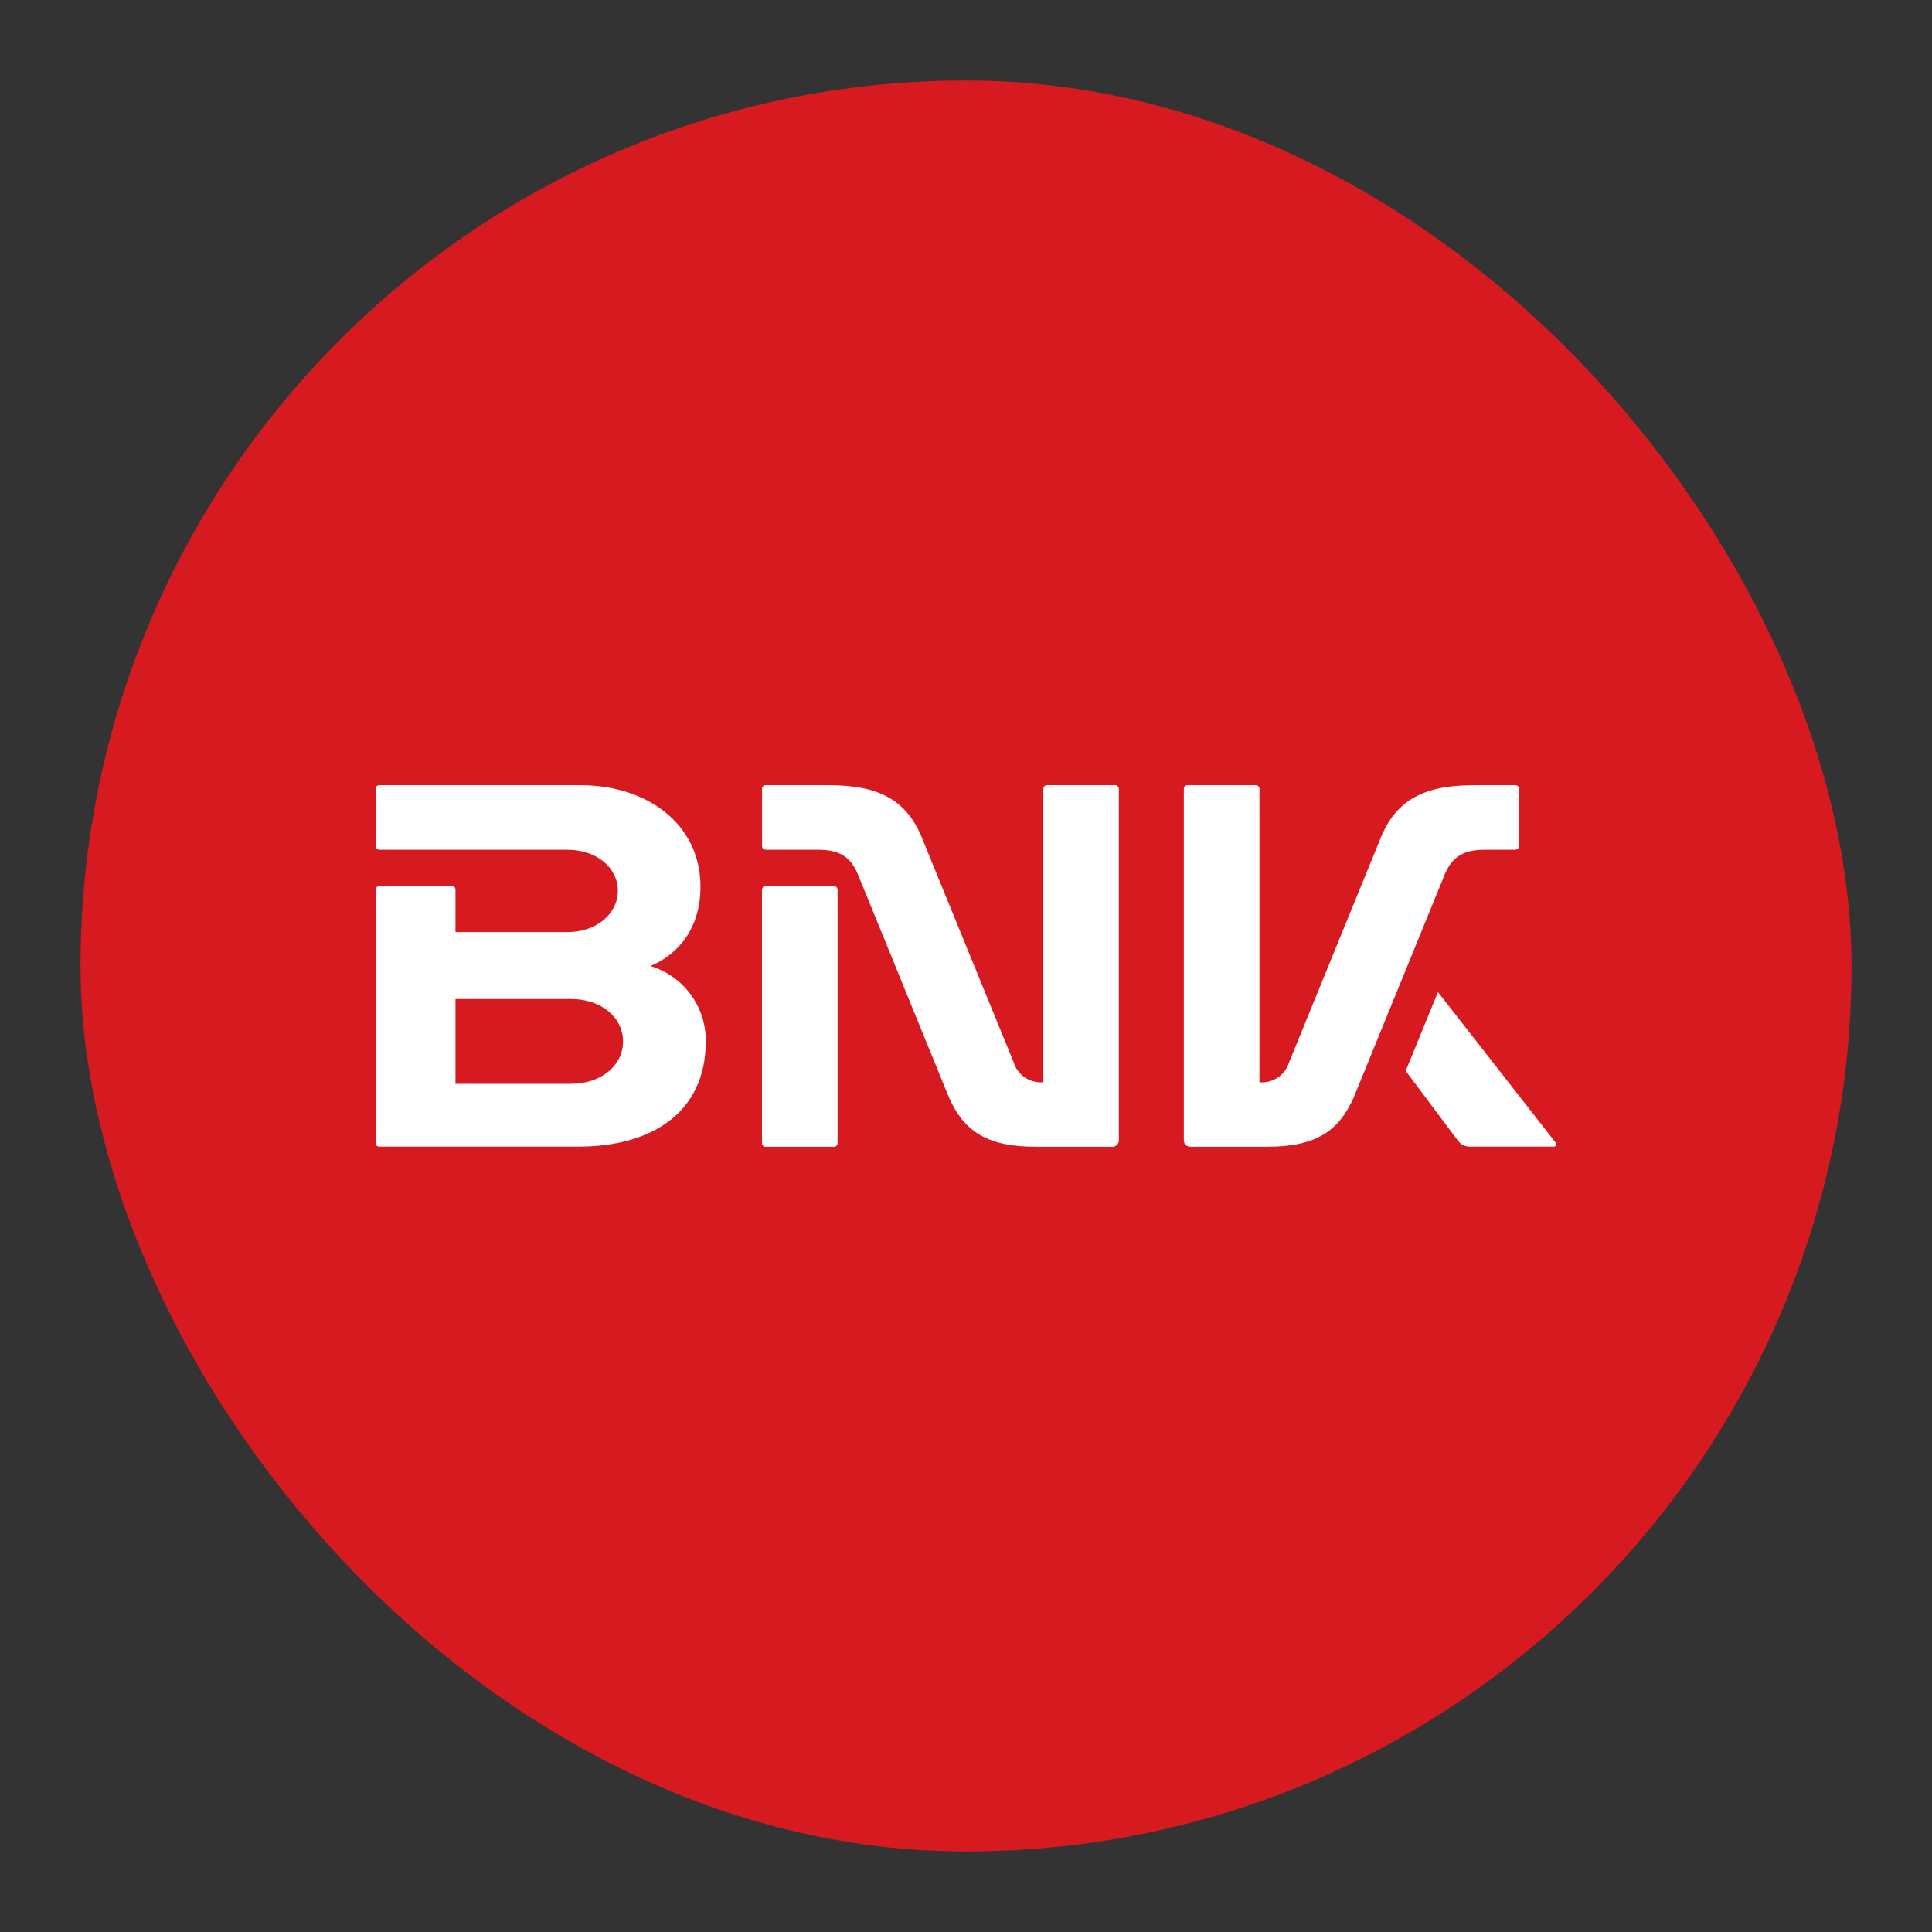 <svg width="48" height="48" viewBox="0 0 48 48" fill="none" xmlns="http://www.w3.org/2000/svg">
<rect x="0" y="0" width="48" height="48" fill="#333333" stroke="none"/>
<rect x="2" y="2" width="44" height="44" rx="22" fill="#D71920"/>
<g clip-path="url(#clip0_530_706)">
<path d="M36.894 21.112H37.649C37.673 21.112 37.696 21.102 37.713 21.085C37.73 21.069 37.739 21.046 37.739 21.022V19.597C37.739 19.585 37.737 19.573 37.733 19.563C37.728 19.552 37.721 19.542 37.713 19.534C37.705 19.526 37.695 19.519 37.684 19.515C37.673 19.51 37.661 19.508 37.649 19.509H36.588C35.36 19.509 34.709 19.901 34.337 20.735L32.029 26.389C31.983 26.545 31.884 26.68 31.749 26.77C31.614 26.862 31.452 26.903 31.291 26.888V19.597C31.291 19.585 31.288 19.573 31.284 19.563C31.279 19.552 31.273 19.542 31.264 19.534C31.256 19.526 31.246 19.519 31.235 19.515C31.224 19.51 31.212 19.508 31.201 19.509H29.502C29.49 19.508 29.479 19.51 29.468 19.515C29.457 19.519 29.447 19.526 29.439 19.534C29.43 19.542 29.424 19.552 29.419 19.563C29.414 19.573 29.412 19.585 29.412 19.597V28.335C29.413 28.377 29.429 28.416 29.459 28.446C29.488 28.475 29.529 28.491 29.57 28.491H31.474C32.7 28.491 33.262 28.099 33.633 27.265L35.912 21.681C36.095 21.285 36.359 21.112 36.894 21.112Z" fill="white"/>
<path d="M16.159 24.001C16.839 23.717 17.403 23.08 17.403 22.027C17.403 20.46 16.058 19.509 14.436 19.509H9.422C9.398 19.509 9.376 19.518 9.359 19.534C9.343 19.551 9.334 19.573 9.334 19.597V21.022C9.333 21.034 9.335 21.045 9.34 21.056C9.344 21.067 9.351 21.077 9.359 21.085C9.367 21.094 9.377 21.1 9.388 21.105C9.398 21.11 9.41 21.112 9.422 21.112H14.089C14.841 21.112 15.351 21.572 15.351 22.131C15.351 22.69 14.841 23.158 14.089 23.158H11.316V22.104C11.316 22.092 11.314 22.08 11.309 22.069C11.305 22.058 11.298 22.048 11.29 22.04C11.281 22.031 11.271 22.024 11.26 22.02C11.249 22.016 11.237 22.014 11.226 22.014H9.422C9.41 22.014 9.398 22.016 9.388 22.021C9.377 22.025 9.367 22.032 9.359 22.04C9.351 22.049 9.344 22.058 9.34 22.069C9.335 22.08 9.333 22.092 9.334 22.104V28.4C9.334 28.423 9.343 28.446 9.359 28.462C9.376 28.479 9.398 28.488 9.422 28.488H14.364C16.212 28.488 17.535 27.627 17.535 25.869C17.539 25.451 17.407 25.043 17.159 24.706C16.911 24.369 16.56 24.121 16.159 24.001ZM14.186 26.927H11.316V24.821H14.186C14.957 24.821 15.48 25.293 15.48 25.874C15.48 26.455 14.957 26.927 14.186 26.927Z" fill="white"/>
<path d="M38.65 28.388L35.74 24.668C35.739 24.666 35.738 24.665 35.736 24.663C35.733 24.662 35.731 24.661 35.729 24.661C35.726 24.661 35.724 24.662 35.722 24.663C35.72 24.665 35.718 24.666 35.717 24.668L34.934 26.584C34.931 26.59 34.929 26.596 34.929 26.602C34.929 26.608 34.931 26.614 34.934 26.62L36.206 28.318C36.243 28.374 36.293 28.419 36.353 28.449C36.413 28.478 36.479 28.492 36.545 28.488H38.594C38.606 28.49 38.619 28.488 38.63 28.483C38.641 28.477 38.651 28.468 38.657 28.458C38.663 28.447 38.666 28.434 38.664 28.422C38.663 28.409 38.658 28.397 38.65 28.388V28.388Z" fill="white"/>
<path d="M20.72 22.017H19.021C18.997 22.017 18.974 22.027 18.957 22.044C18.941 22.06 18.931 22.083 18.931 22.107V28.403C18.931 28.415 18.933 28.427 18.938 28.437C18.943 28.448 18.949 28.458 18.958 28.466C18.966 28.474 18.976 28.481 18.987 28.485C18.998 28.49 19.009 28.492 19.021 28.491H20.72C20.743 28.491 20.766 28.482 20.783 28.466C20.799 28.449 20.809 28.427 20.81 28.403V22.104C20.809 22.08 20.799 22.058 20.782 22.042C20.765 22.026 20.743 22.017 20.72 22.017V22.017Z" fill="white"/>
<path d="M27.709 19.509H26.01C25.999 19.509 25.987 19.511 25.977 19.515C25.966 19.52 25.956 19.526 25.948 19.534C25.94 19.543 25.933 19.552 25.929 19.563C25.924 19.574 25.922 19.585 25.922 19.597V26.888C25.76 26.903 25.598 26.862 25.463 26.77C25.329 26.68 25.23 26.545 25.183 26.389L22.872 20.735C22.502 19.901 21.853 19.509 20.623 19.509H19.023C19.011 19.508 19 19.51 18.989 19.515C18.978 19.519 18.968 19.526 18.96 19.534C18.951 19.542 18.945 19.552 18.94 19.563C18.935 19.573 18.933 19.585 18.933 19.597V21.022C18.933 21.046 18.943 21.069 18.959 21.085C18.976 21.102 18.999 21.112 19.023 21.112H20.316C20.852 21.112 21.114 21.282 21.297 21.681L23.577 27.265C23.948 28.099 24.509 28.491 25.737 28.491H27.639C27.681 28.491 27.721 28.475 27.75 28.446C27.78 28.416 27.797 28.377 27.797 28.335V19.597C27.797 19.573 27.788 19.551 27.771 19.534C27.755 19.518 27.732 19.509 27.709 19.509V19.509Z" fill="white"/>
</g>
<defs>
<clipPath id="clip0_530_706">
<rect width="29.333" height="8.983" fill="white" transform="translate(9.334 19.509)"/>
</clipPath>
</defs>
</svg>
